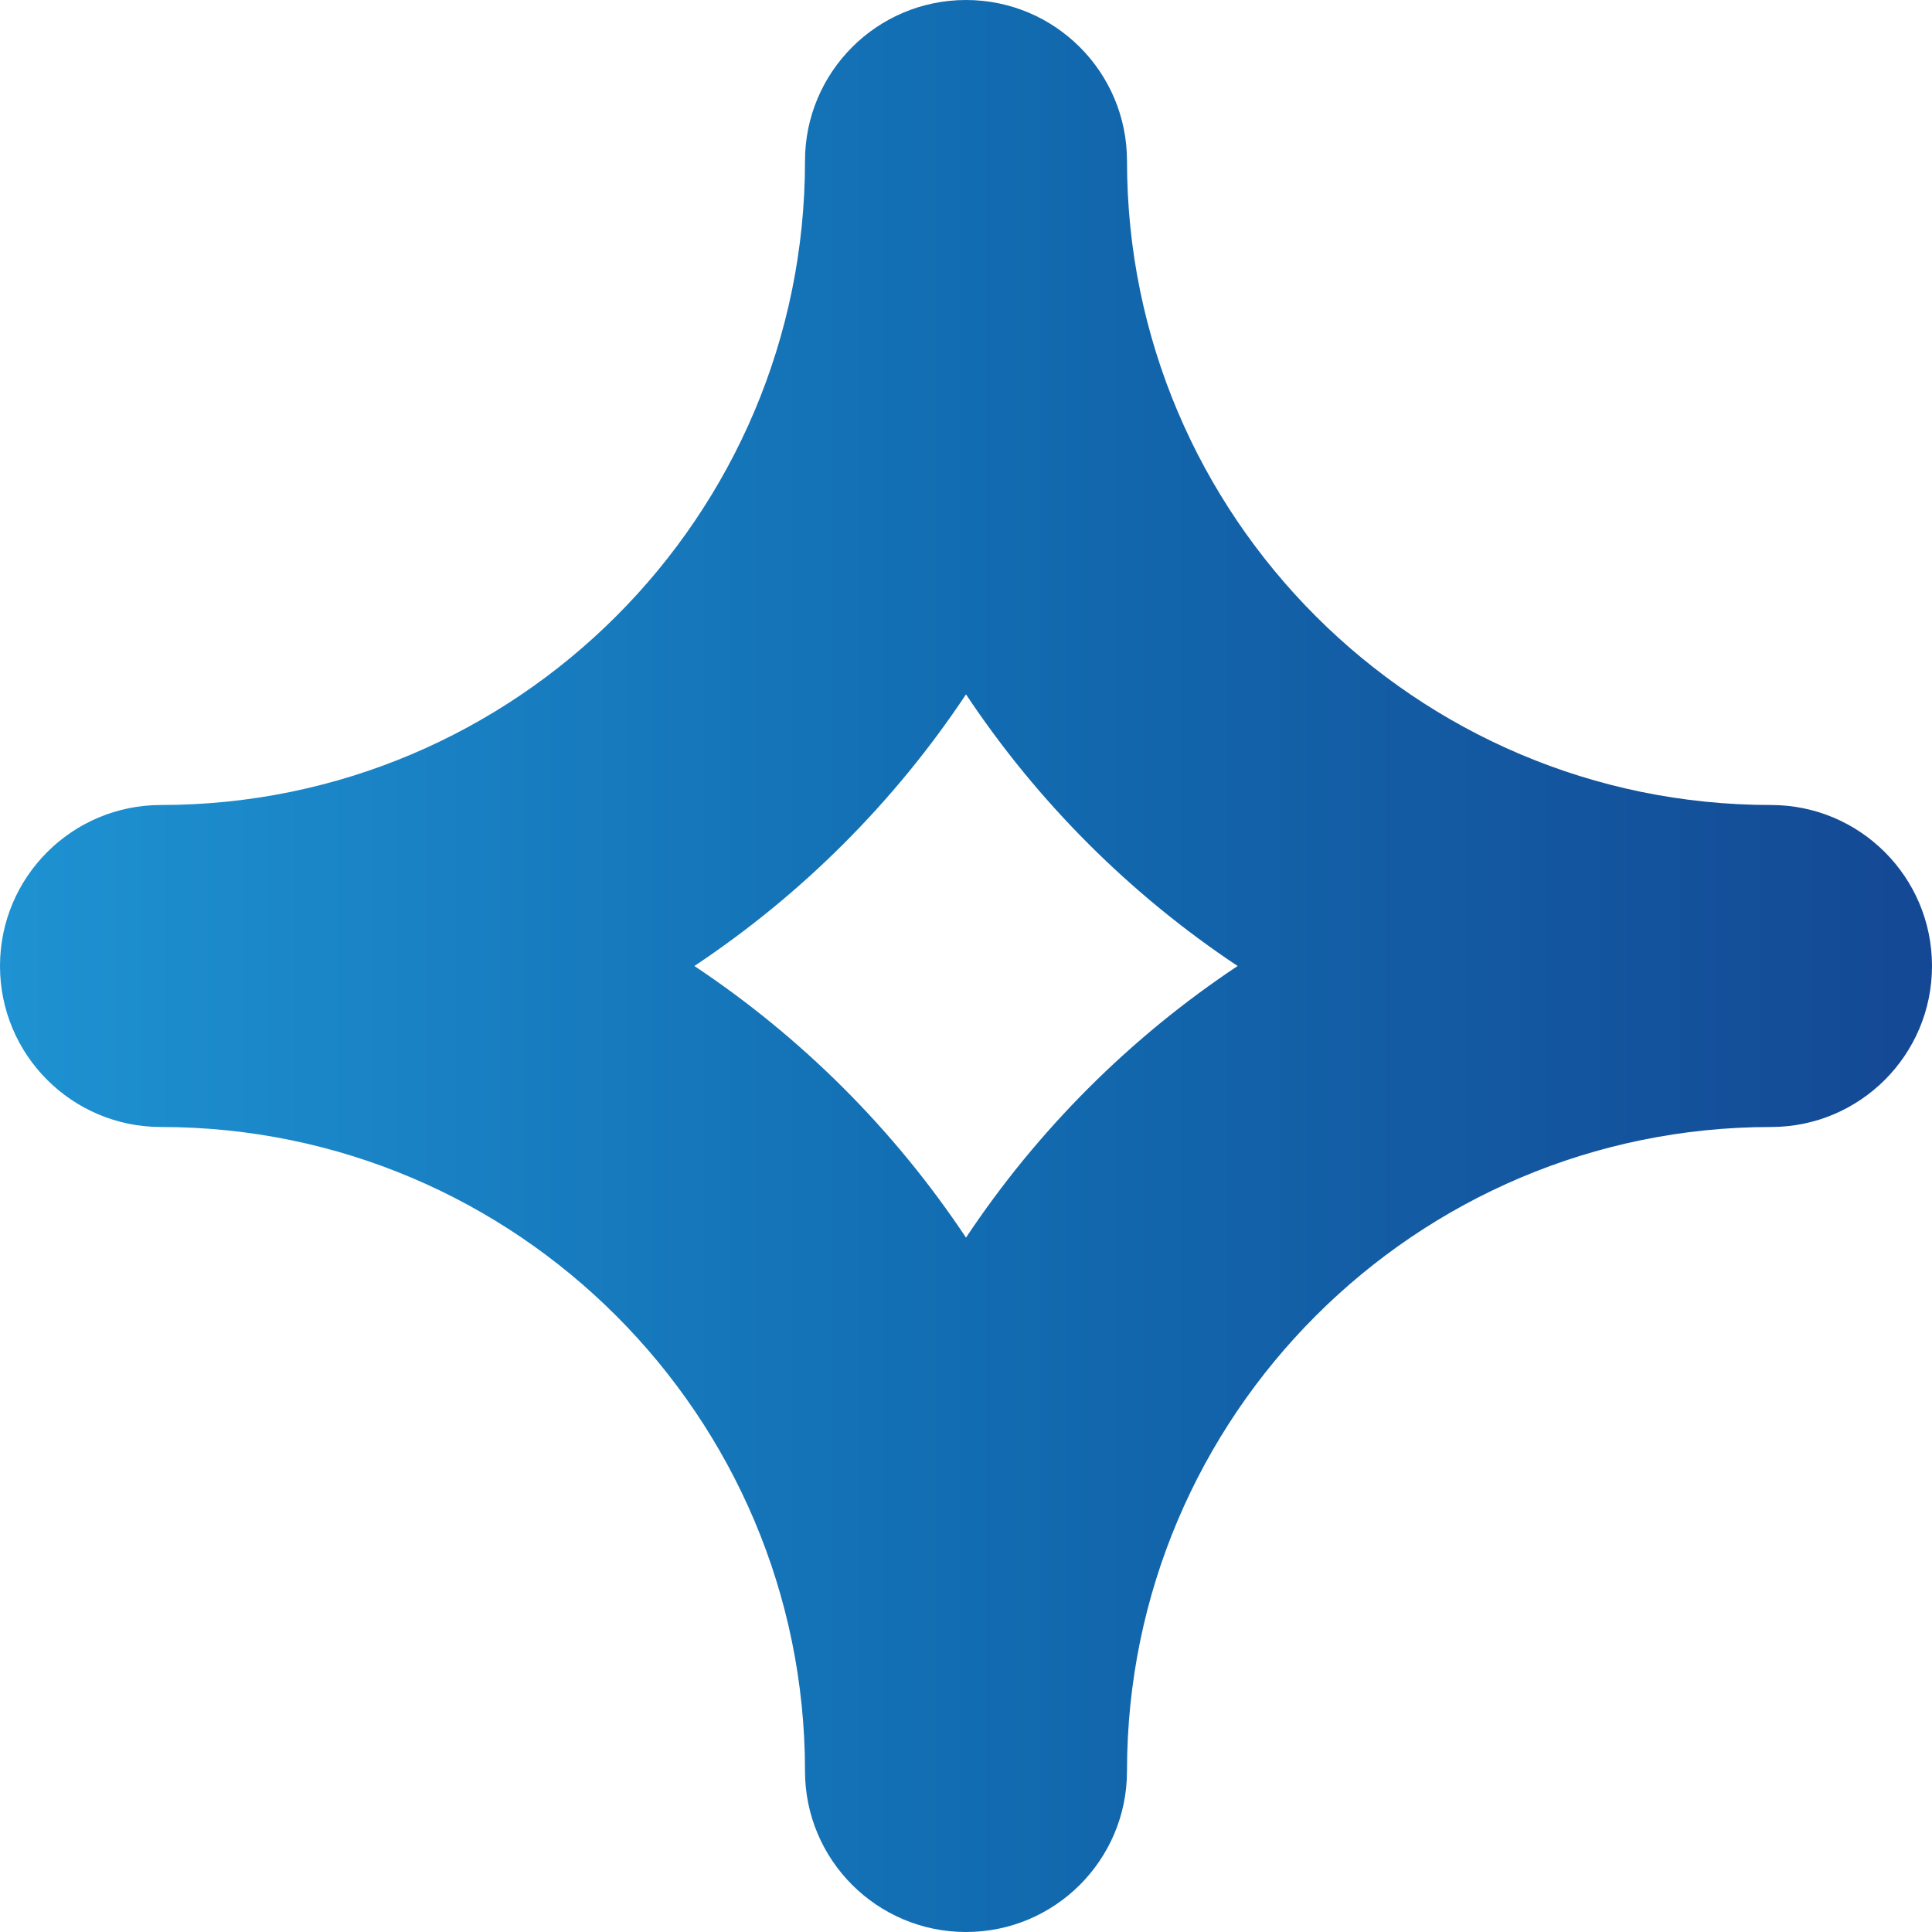 <svg width="15" height="15" viewBox="0 0 15 15" fill="none" xmlns="http://www.w3.org/2000/svg">
<path d="M1.25 8.75C4.008 8.75 6.25 10.992 6.25 13.75C6.25 14.441 6.81 15 7.5 15C8.19 15 8.75 14.441 8.75 13.75C8.75 10.992 10.992 8.75 13.75 8.75C14.44 8.75 15 8.191 15 7.5C15 6.809 14.44 6.25 13.75 6.25C10.992 6.25 8.75 4.008 8.75 1.25C8.75 0.559 8.19 0 7.5 0C6.81 0 6.25 0.559 6.25 1.25C6.25 4.008 4.008 6.25 1.25 6.25C0.56 6.25 0 6.809 0 7.5C0 8.191 0.56 8.75 1.25 8.75ZM7.5 5.391C8.055 6.226 8.774 6.945 9.609 7.5C8.774 8.055 8.055 8.774 7.5 9.609C6.945 8.774 6.226 8.055 5.391 7.5C6.226 6.945 6.945 6.226 7.5 5.391Z" fill="url(#paint0_linear_8396_2240)"/>
<defs>
<linearGradient id="paint0_linear_8396_2240" x1="2.85668e-06" y1="7.5" x2="15" y2="7.5" gradientUnits="userSpaceOnUse">
<stop stop-color="#1E92D2"/>
<stop offset="0.517" stop-color="#126BB0"/>
<stop offset="1" stop-color="#144894"/>
</linearGradient>
</defs>
</svg>

